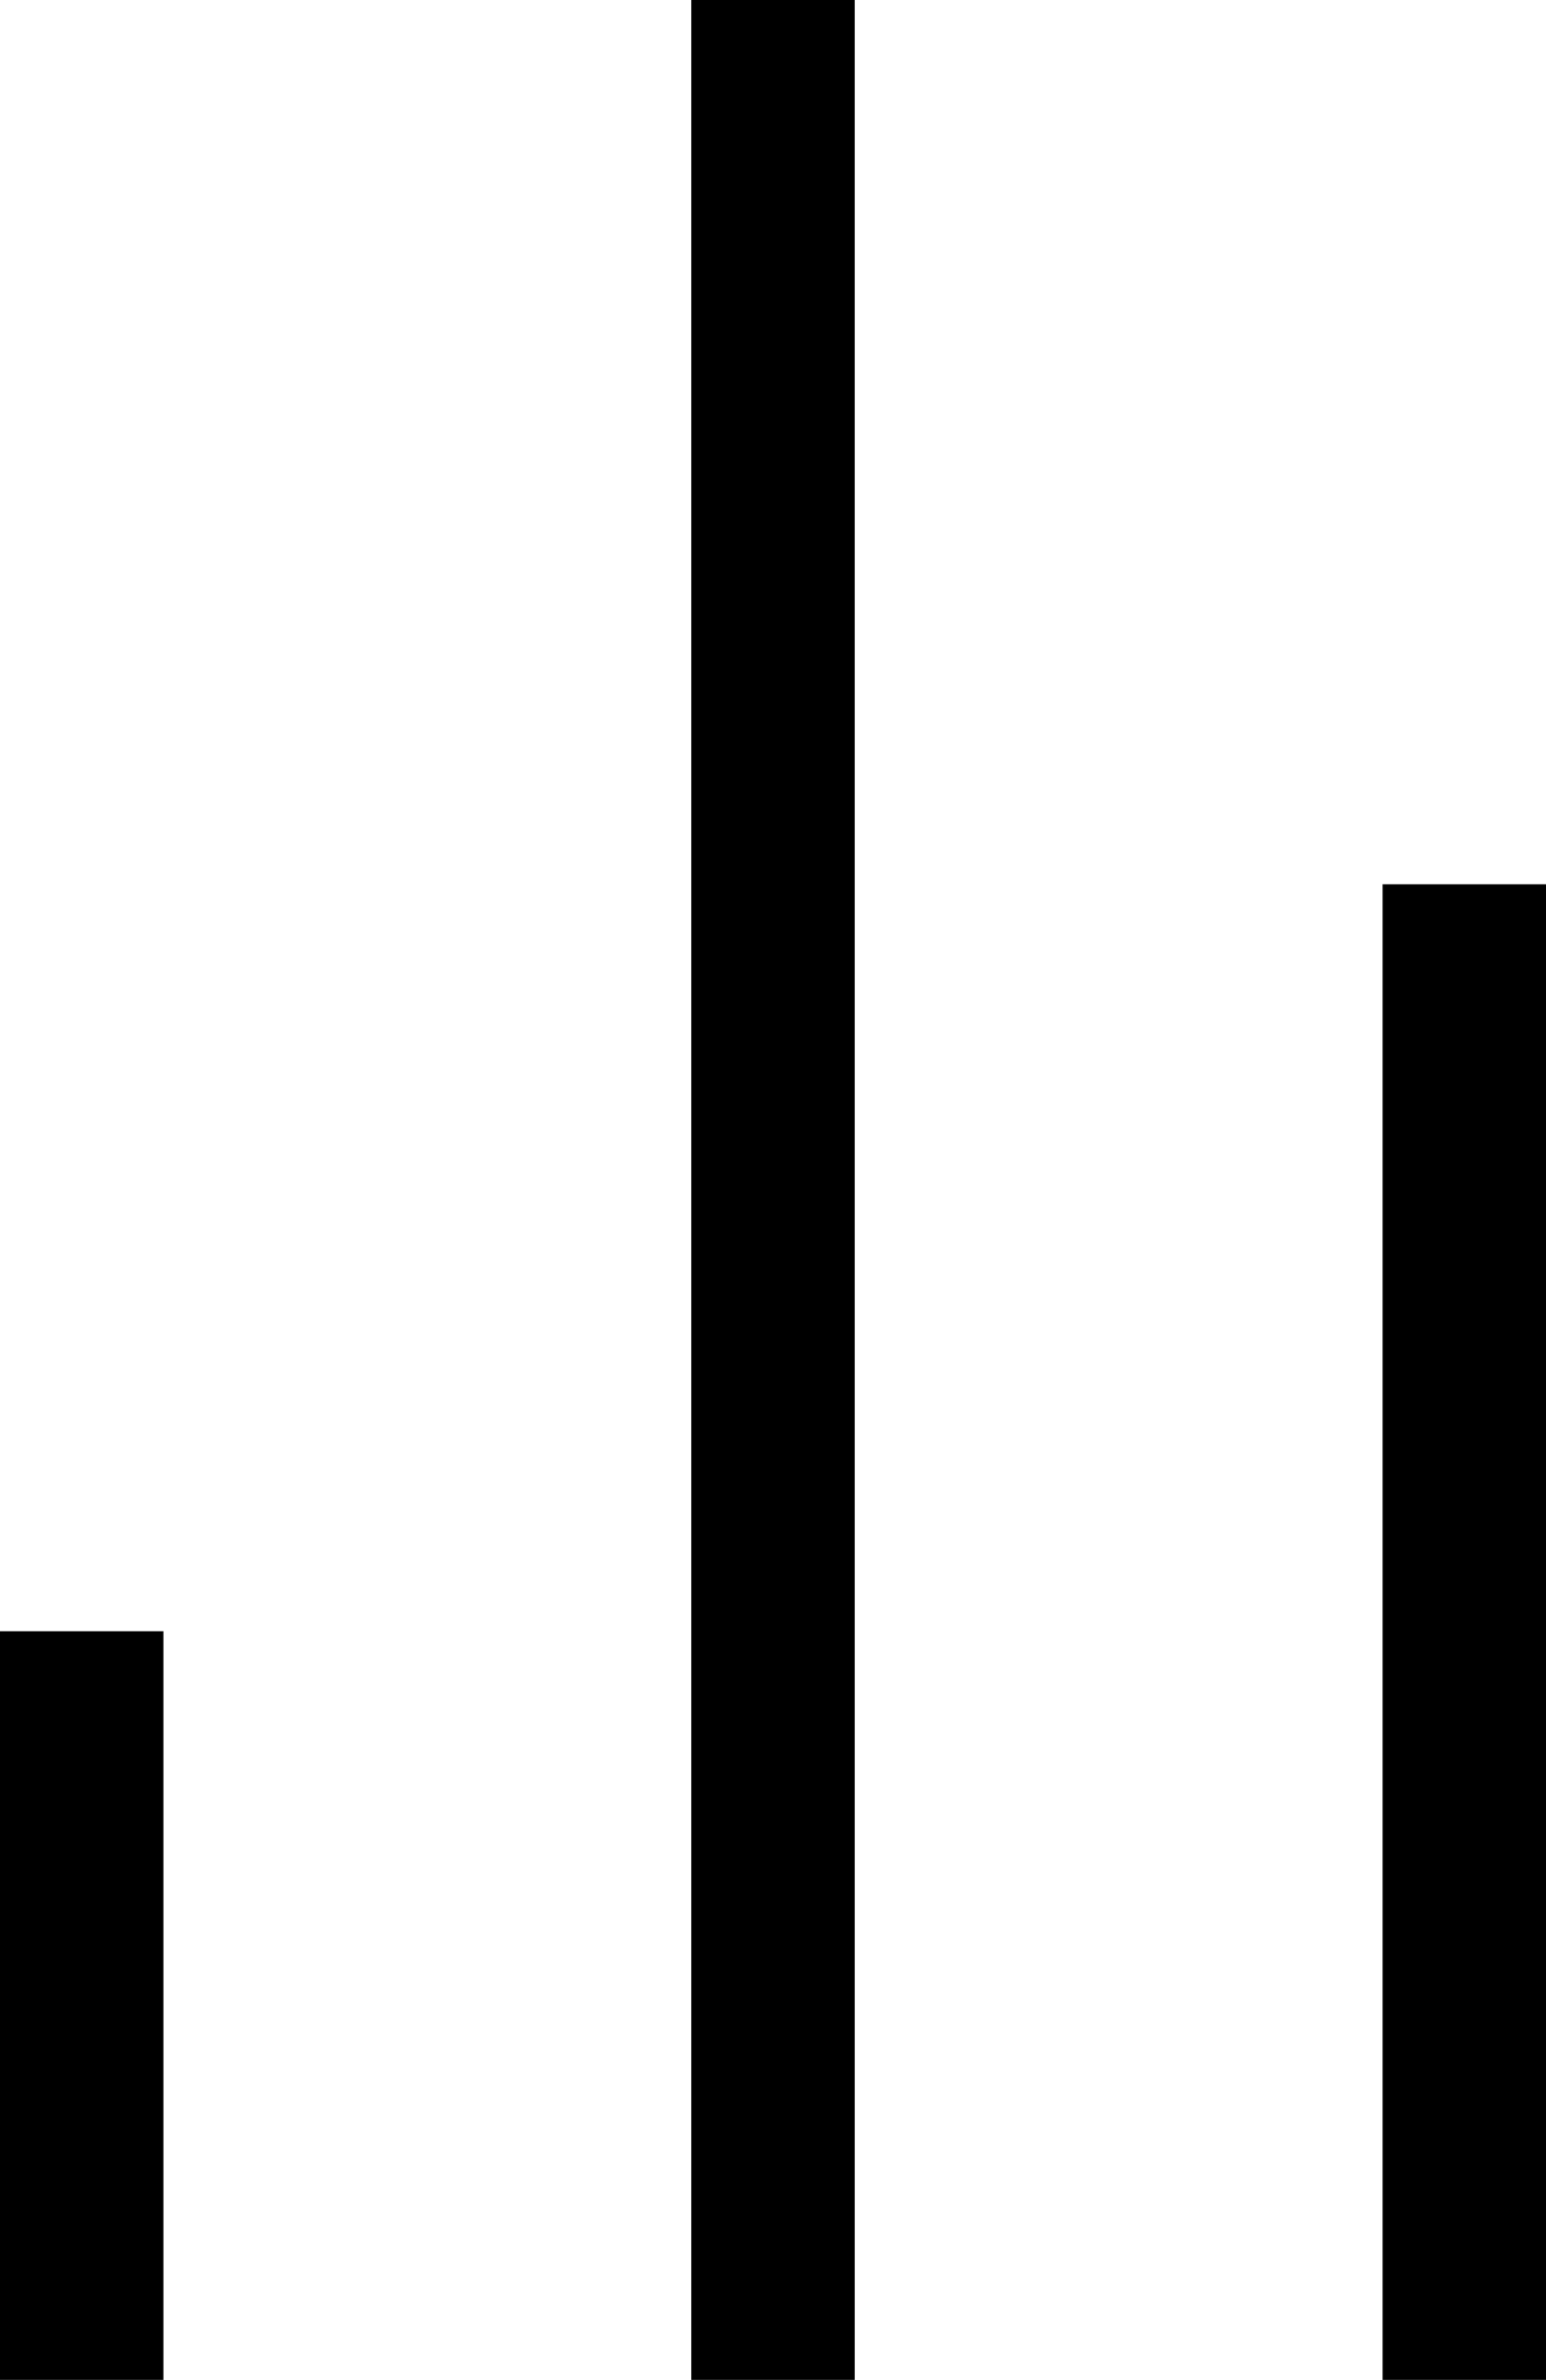 <?xml version="1.0" encoding="UTF-8"?>
<svg id="Layer_1" data-name="Layer 1" xmlns="http://www.w3.org/2000/svg" viewBox="0 0 9.46 14.56">
  <defs>
    <style>
      .cls-1 {
        fill: none;
        stroke: #000;
        stroke-miterlimit: 10;
      }
    </style>
  </defs>
  <line class="cls-1" x1=".5" y1="14.56" x2=".5" y2="9.98"/>
  <line class="cls-1" x1="8.96" y1="14.56" x2="8.96" y2="5.41"/>
  <line class="cls-1" x1="4.73" y1="14.56" x2="4.73"/>
</svg>
